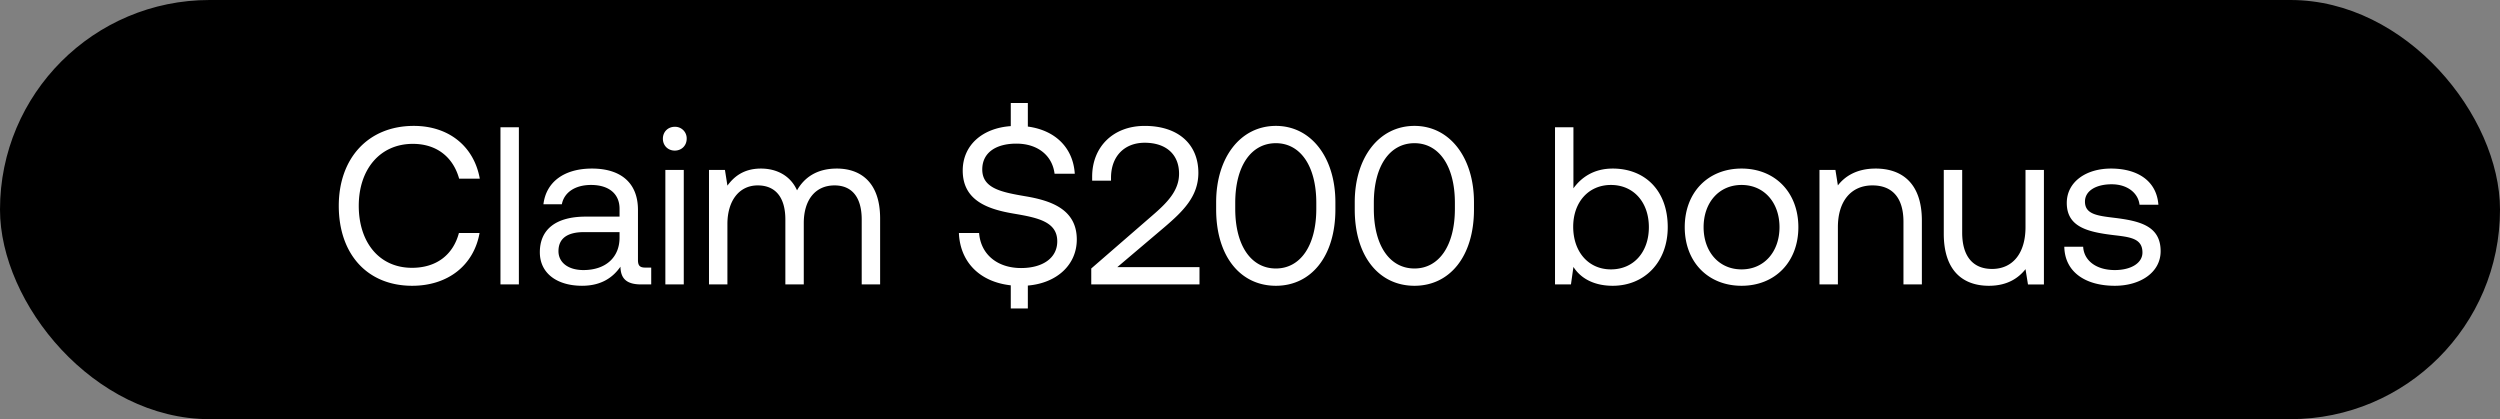 <svg width="167" height="28" viewBox="0 0 167 28" fill="none" xmlns="http://www.w3.org/2000/svg"><rect x="0" y="0" width="167" height="28" fill="#808080" stroke="none"/><rect width="167" height="28" rx="14" fill="#000"/><path d="M27.535 19.09c2.37 0 4.11-1.35 4.5-3.525h-1.38c-.39 1.47-1.515 2.325-3.135 2.325-2.205 0-3.555-1.725-3.555-4.14 0-2.43 1.41-4.14 3.615-4.14 1.575 0 2.685.87 3.09 2.325h1.38c-.39-2.175-2.085-3.525-4.41-3.525-3.045 0-5.01 2.16-5.01 5.34 0 3.21 1.89 5.34 4.905 5.34zm5.896-.09h1.23V8.5h-1.23V19zm9.68-1.125c-.345 0-.495-.105-.495-.51V14.02c0-1.785-1.125-2.76-3.075-2.76-1.845 0-3.06.885-3.24 2.385h1.23c.15-.78.87-1.29 1.95-1.29 1.2 0 1.905.6 1.905 1.59v.525h-2.25c-2.01 0-3.075.855-3.075 2.385 0 1.395 1.14 2.235 2.82 2.235 1.32 0 2.085-.585 2.565-1.275.015.75.36 1.185 1.38 1.185h.675v-1.125h-.39zm-1.725-1.995c0 1.275-.885 2.16-2.415 2.16-1.02 0-1.665-.51-1.665-1.26 0-.87.615-1.275 1.71-1.275h2.37v.375zm3.69-5.82c.45 0 .795-.33.795-.795a.773.773 0 00-.795-.795c-.45 0-.795.33-.795.795s.345.795.795.795zm-.63 8.94h1.23v-7.65h-1.23V19zm11.45-7.74c-1.364 0-2.19.63-2.654 1.455-.435-.975-1.35-1.455-2.415-1.455-1.185 0-1.83.585-2.235 1.14l-.166-1.05h-1.065V19h1.23v-4.035c0-1.53.765-2.58 2.026-2.58 1.17 0 1.845.78 1.845 2.28V19h1.23v-4.095c0-1.56.78-2.52 2.054-2.52 1.155 0 1.816.78 1.816 2.28V19h1.23v-4.41c0-2.415-1.306-3.33-2.895-3.33zM71.93 16c0-2.04-1.755-2.61-3.465-2.895-1.575-.27-2.85-.525-2.85-1.785 0-1.125.915-1.725 2.28-1.725 1.425 0 2.4.795 2.55 2.01h1.35c-.105-1.68-1.245-2.895-3.135-3.15V6.88h-1.14v1.545c-1.92.135-3.21 1.29-3.21 2.97 0 2.04 1.74 2.595 3.435 2.88 1.59.27 2.88.54 2.88 1.845 0 1.14-1.005 1.785-2.415 1.785-1.605 0-2.7-.93-2.805-2.34h-1.35c.075 1.875 1.32 3.255 3.465 3.495v1.545h1.14v-1.53c1.95-.165 3.27-1.395 3.27-3.075zm.966 3h7.23v-1.155h-5.49l3.15-2.67c1.245-1.065 2.265-2.055 2.265-3.63 0-1.89-1.32-3.135-3.585-3.135-2.115 0-3.51 1.41-3.51 3.39v.27h1.26v-.195c0-1.44.9-2.34 2.25-2.34 1.395 0 2.295.75 2.295 2.07 0 1.14-.81 1.95-1.785 2.79l-4.08 3.54V19zm8.343-5.01c0 3.135 1.62 5.1 3.99 5.1 2.355 0 3.975-1.965 3.975-5.1v-.48c0-2.985-1.62-5.1-3.975-5.1-2.37 0-3.99 2.115-3.99 5.1v.48zm6.69-.045c0 2.49-1.08 3.99-2.7 3.99-1.635 0-2.715-1.5-2.715-3.99v-.39c0-2.49 1.08-3.99 2.715-3.99 1.62 0 2.7 1.5 2.7 3.99v.39zm2.568.045c0 3.135 1.62 5.1 3.99 5.1 2.355 0 3.975-1.965 3.975-5.1v-.48c0-2.985-1.62-5.1-3.975-5.1-2.37 0-3.99 2.115-3.99 5.1v.48zm6.69-.045c0 2.49-1.08 3.99-2.7 3.99-1.635 0-2.715-1.5-2.715-3.99v-.39c0-2.49 1.08-3.99 2.715-3.99 1.62 0 2.7 1.5 2.7 3.99v.39zm10.543-2.685c-1.29 0-2.115.615-2.625 1.32V8.5h-1.23V19h1.065l.165-1.17c.465.735 1.335 1.26 2.625 1.26 2.115 0 3.675-1.575 3.675-3.915 0-2.49-1.56-3.915-3.675-3.915zm-.12 6.735c-1.5 0-2.52-1.17-2.52-2.85 0-1.635 1.02-2.79 2.52-2.79 1.515 0 2.535 1.155 2.535 2.82 0 1.665-1.02 2.82-2.535 2.82zm8.726 1.095c2.235 0 3.795-1.59 3.795-3.915s-1.56-3.915-3.795-3.915-3.795 1.59-3.795 3.915 1.56 3.915 3.795 3.915zm0-1.095c-1.515 0-2.535-1.185-2.535-2.82 0-1.635 1.02-2.82 2.535-2.82 1.515 0 2.535 1.185 2.535 2.82 0 1.635-1.02 2.82-2.535 2.82zm8.955-6.735c-1.29 0-2.07.54-2.52 1.125l-.165-1.035h-1.065V19h1.23v-3.825c0-1.725.87-2.79 2.31-2.79 1.335 0 2.07.84 2.07 2.43V19h1.23v-4.26c0-2.535-1.365-3.48-3.09-3.48zm10.013 3.915c0 1.725-.84 2.79-2.235 2.79-1.275 0-1.995-.84-1.995-2.43V11.35h-1.23v4.26c0 2.535 1.335 3.48 3.015 3.48 1.26 0 1.995-.54 2.445-1.11l.165 1.02h1.065v-7.65h-1.23v3.825zm2.592 1.305c.03 1.68 1.395 2.61 3.375 2.61 1.695 0 3.06-.885 3.06-2.31 0-1.695-1.395-2.025-3.135-2.235-1.11-.135-1.92-.24-1.92-1.08 0-.705.72-1.155 1.785-1.155 1.05 0 1.77.585 1.86 1.365h1.26c-.12-1.59-1.38-2.4-3.12-2.415-1.725-.015-3 .9-3 2.295 0 1.59 1.365 1.935 3.075 2.145 1.14.135 1.98.21 1.98 1.17 0 .705-.765 1.17-1.845 1.17-1.275 0-2.07-.66-2.115-1.56h-1.26z" fill="#fff"/></svg>